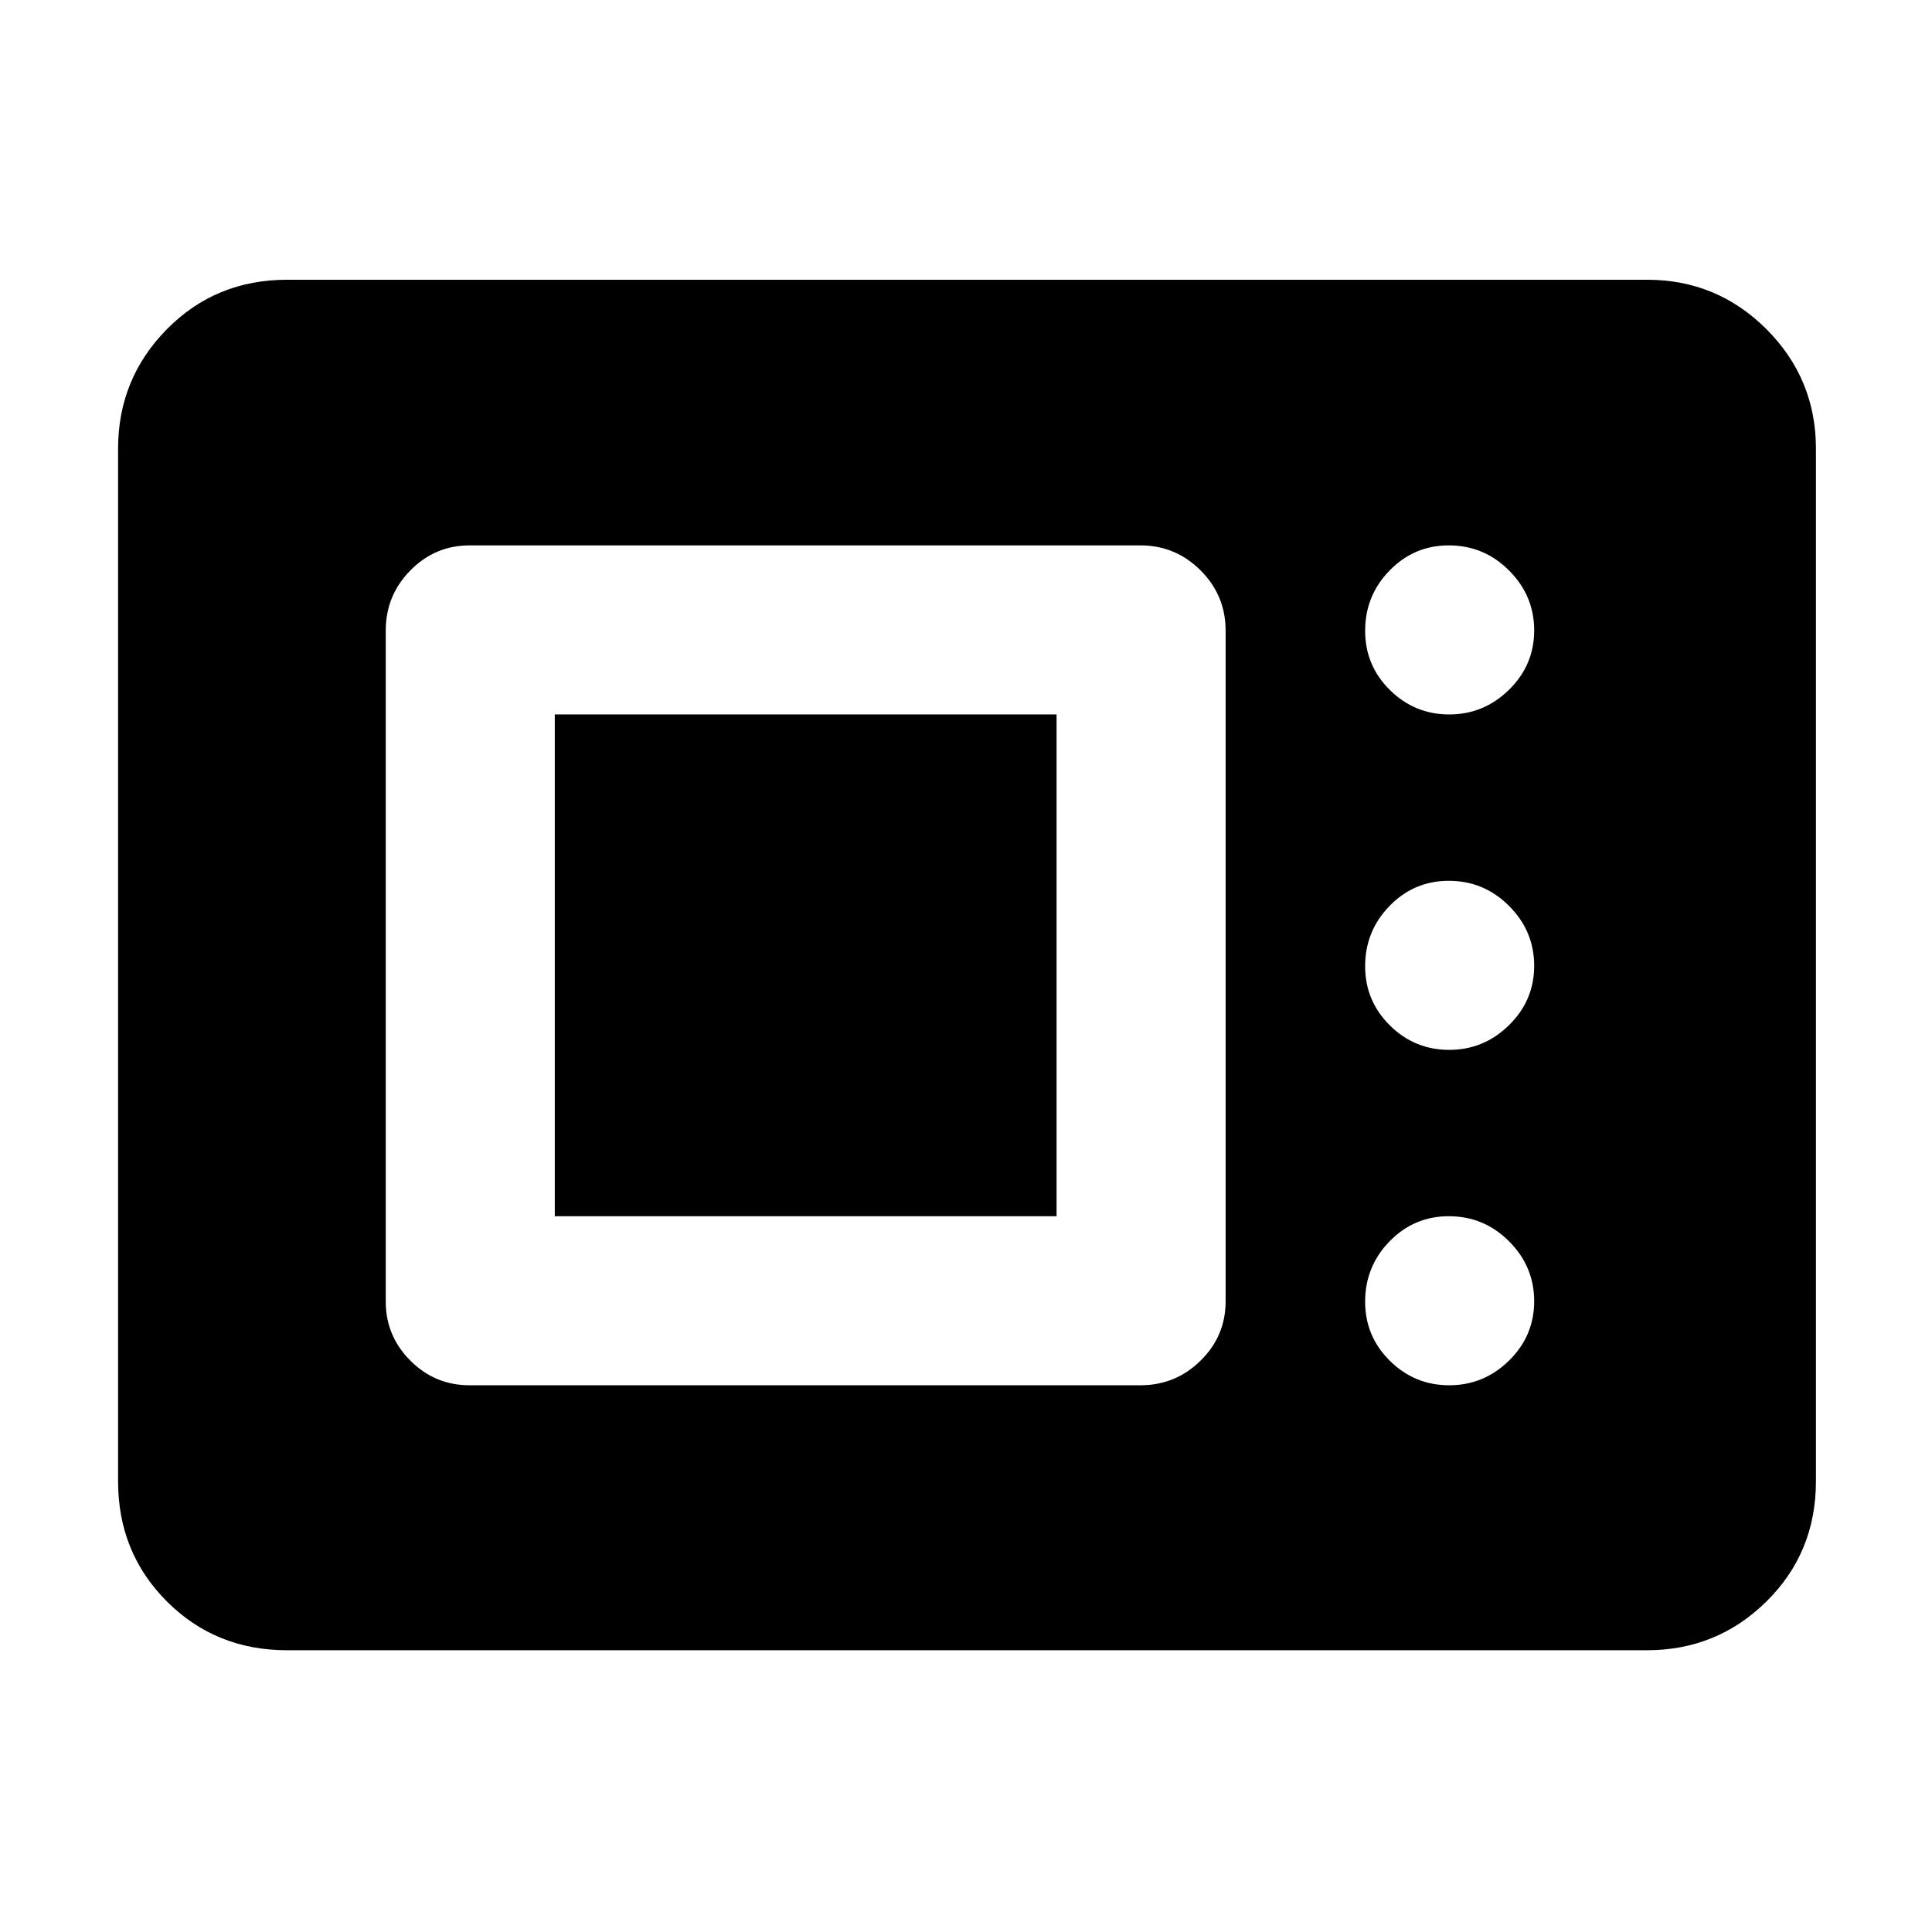<svg xmlns="http://www.w3.org/2000/svg" height="40" viewBox="0 -960 960 960" width="40"><path d="M142.67-140q-35.5 0-59.75-24.25T58.67-224v-513q0-34.83 24.25-59.42Q107.17-821 142.67-821h675.66q34.84 0 59.42 24.58 24.58 24.59 24.58 59.42v513q0 35.5-24.58 59.75T818.33-140H142.67Zm90.66-131.67h333.34q17.46 0 29.9-12.24Q609-296.15 609-313.33v-333.34q0-17.46-12.43-29.9Q584.13-689 566.67-689H233.33q-17.18 0-29.42 12.43-12.24 12.44-12.24 29.9v333.34q0 17.18 12.24 29.42 12.24 12.24 29.42 12.24Zm486.78 0q17.22 0 29.72-12.27t12.5-29.5q0-17.23-12.46-29.73-12.47-12.5-29.99-12.5-17.23 0-29.39 12.47t-12.16 29.98q0 17.24 12.28 29.39 12.27 12.16 29.5 12.16Zm-444.44-84V-605H525v249.33H275.67Zm444.44-82.66q17.22 0 29.72-12.28 12.5-12.27 12.5-29.5 0-17.22-12.46-29.72-12.47-12.5-29.99-12.5-17.23 0-29.39 12.46-12.16 12.47-12.16 29.99 0 17.23 12.28 29.39 12.27 12.16 29.5 12.16Zm0-166.67q17.22 0 29.72-12.27t12.5-29.5q0-17.23-12.46-29.73Q737.4-689 719.88-689q-17.23 0-29.39 12.47-12.16 12.46-12.16 29.98 0 17.23 12.28 29.39Q702.88-605 720.11-605Z"/></svg>
